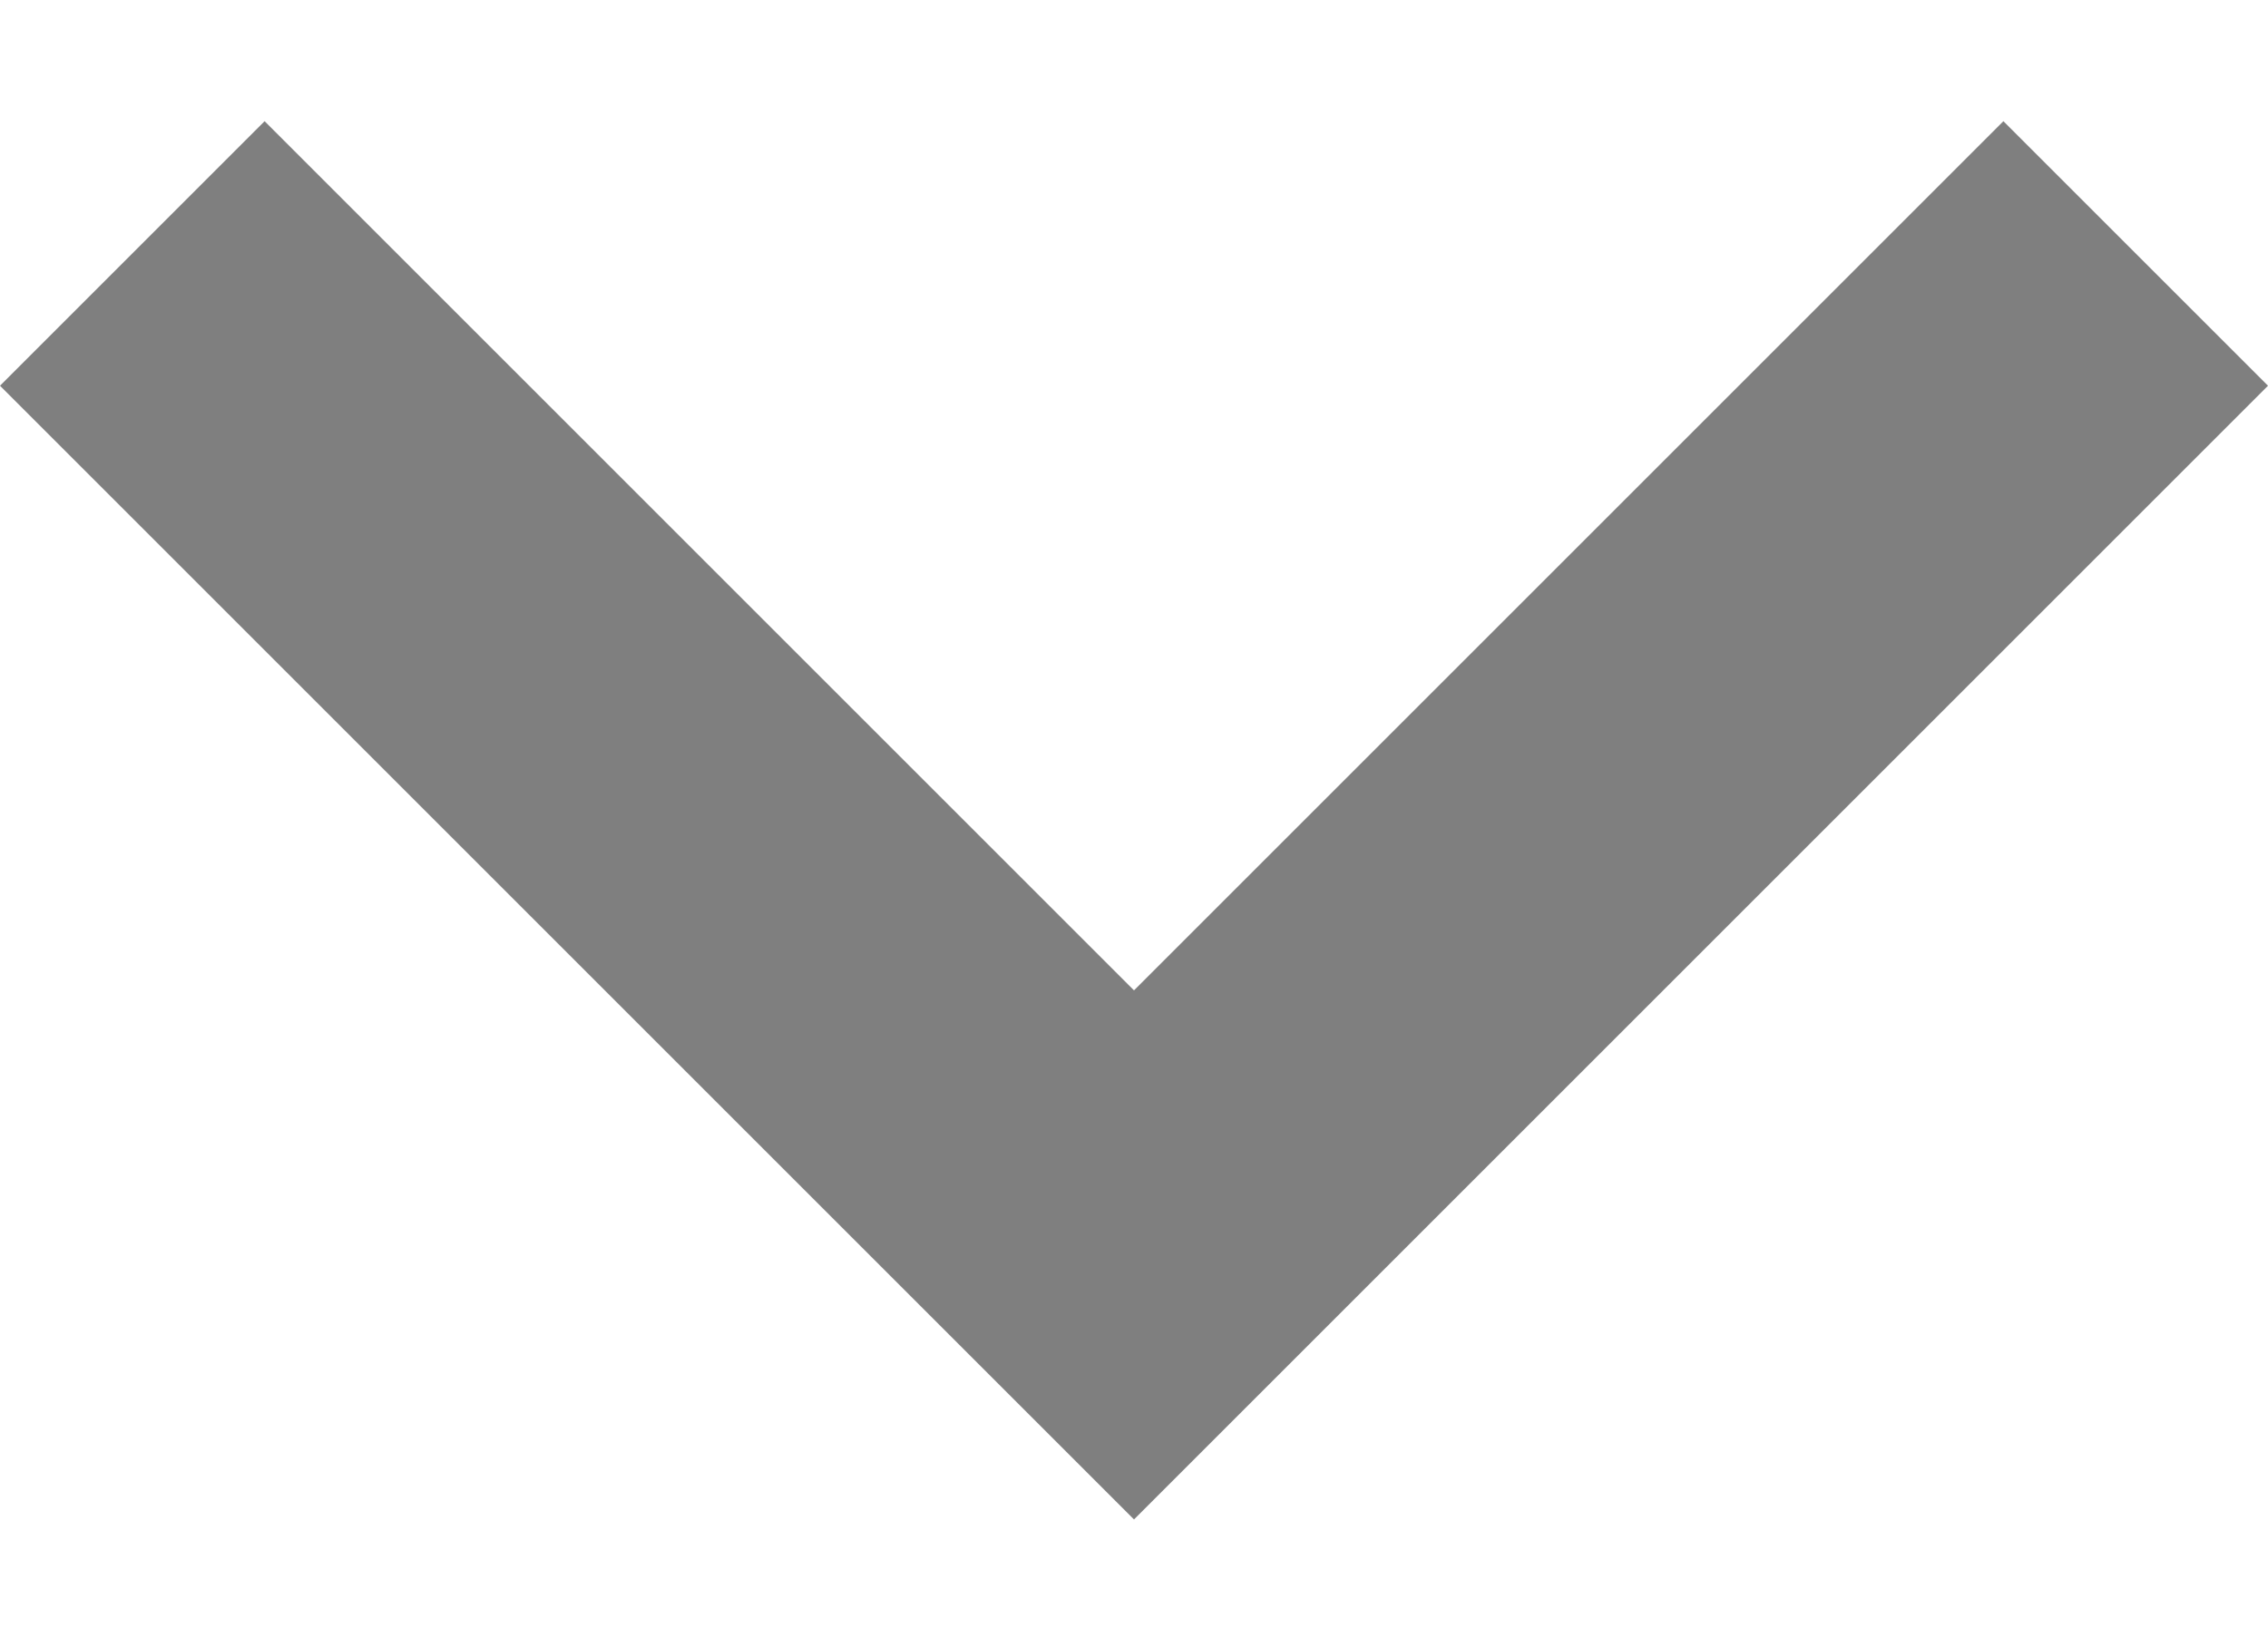 <svg width="18" height="13" viewBox="0 0 18 13" fill="none" xmlns="http://www.w3.org/2000/svg">
<path d="M9 12.062L0 3.062L2.1 0.962L9 7.862L15.9 0.962L18 3.062L9 12.062Z" fill="black" fill-opacity="0.5"/>
</svg>
